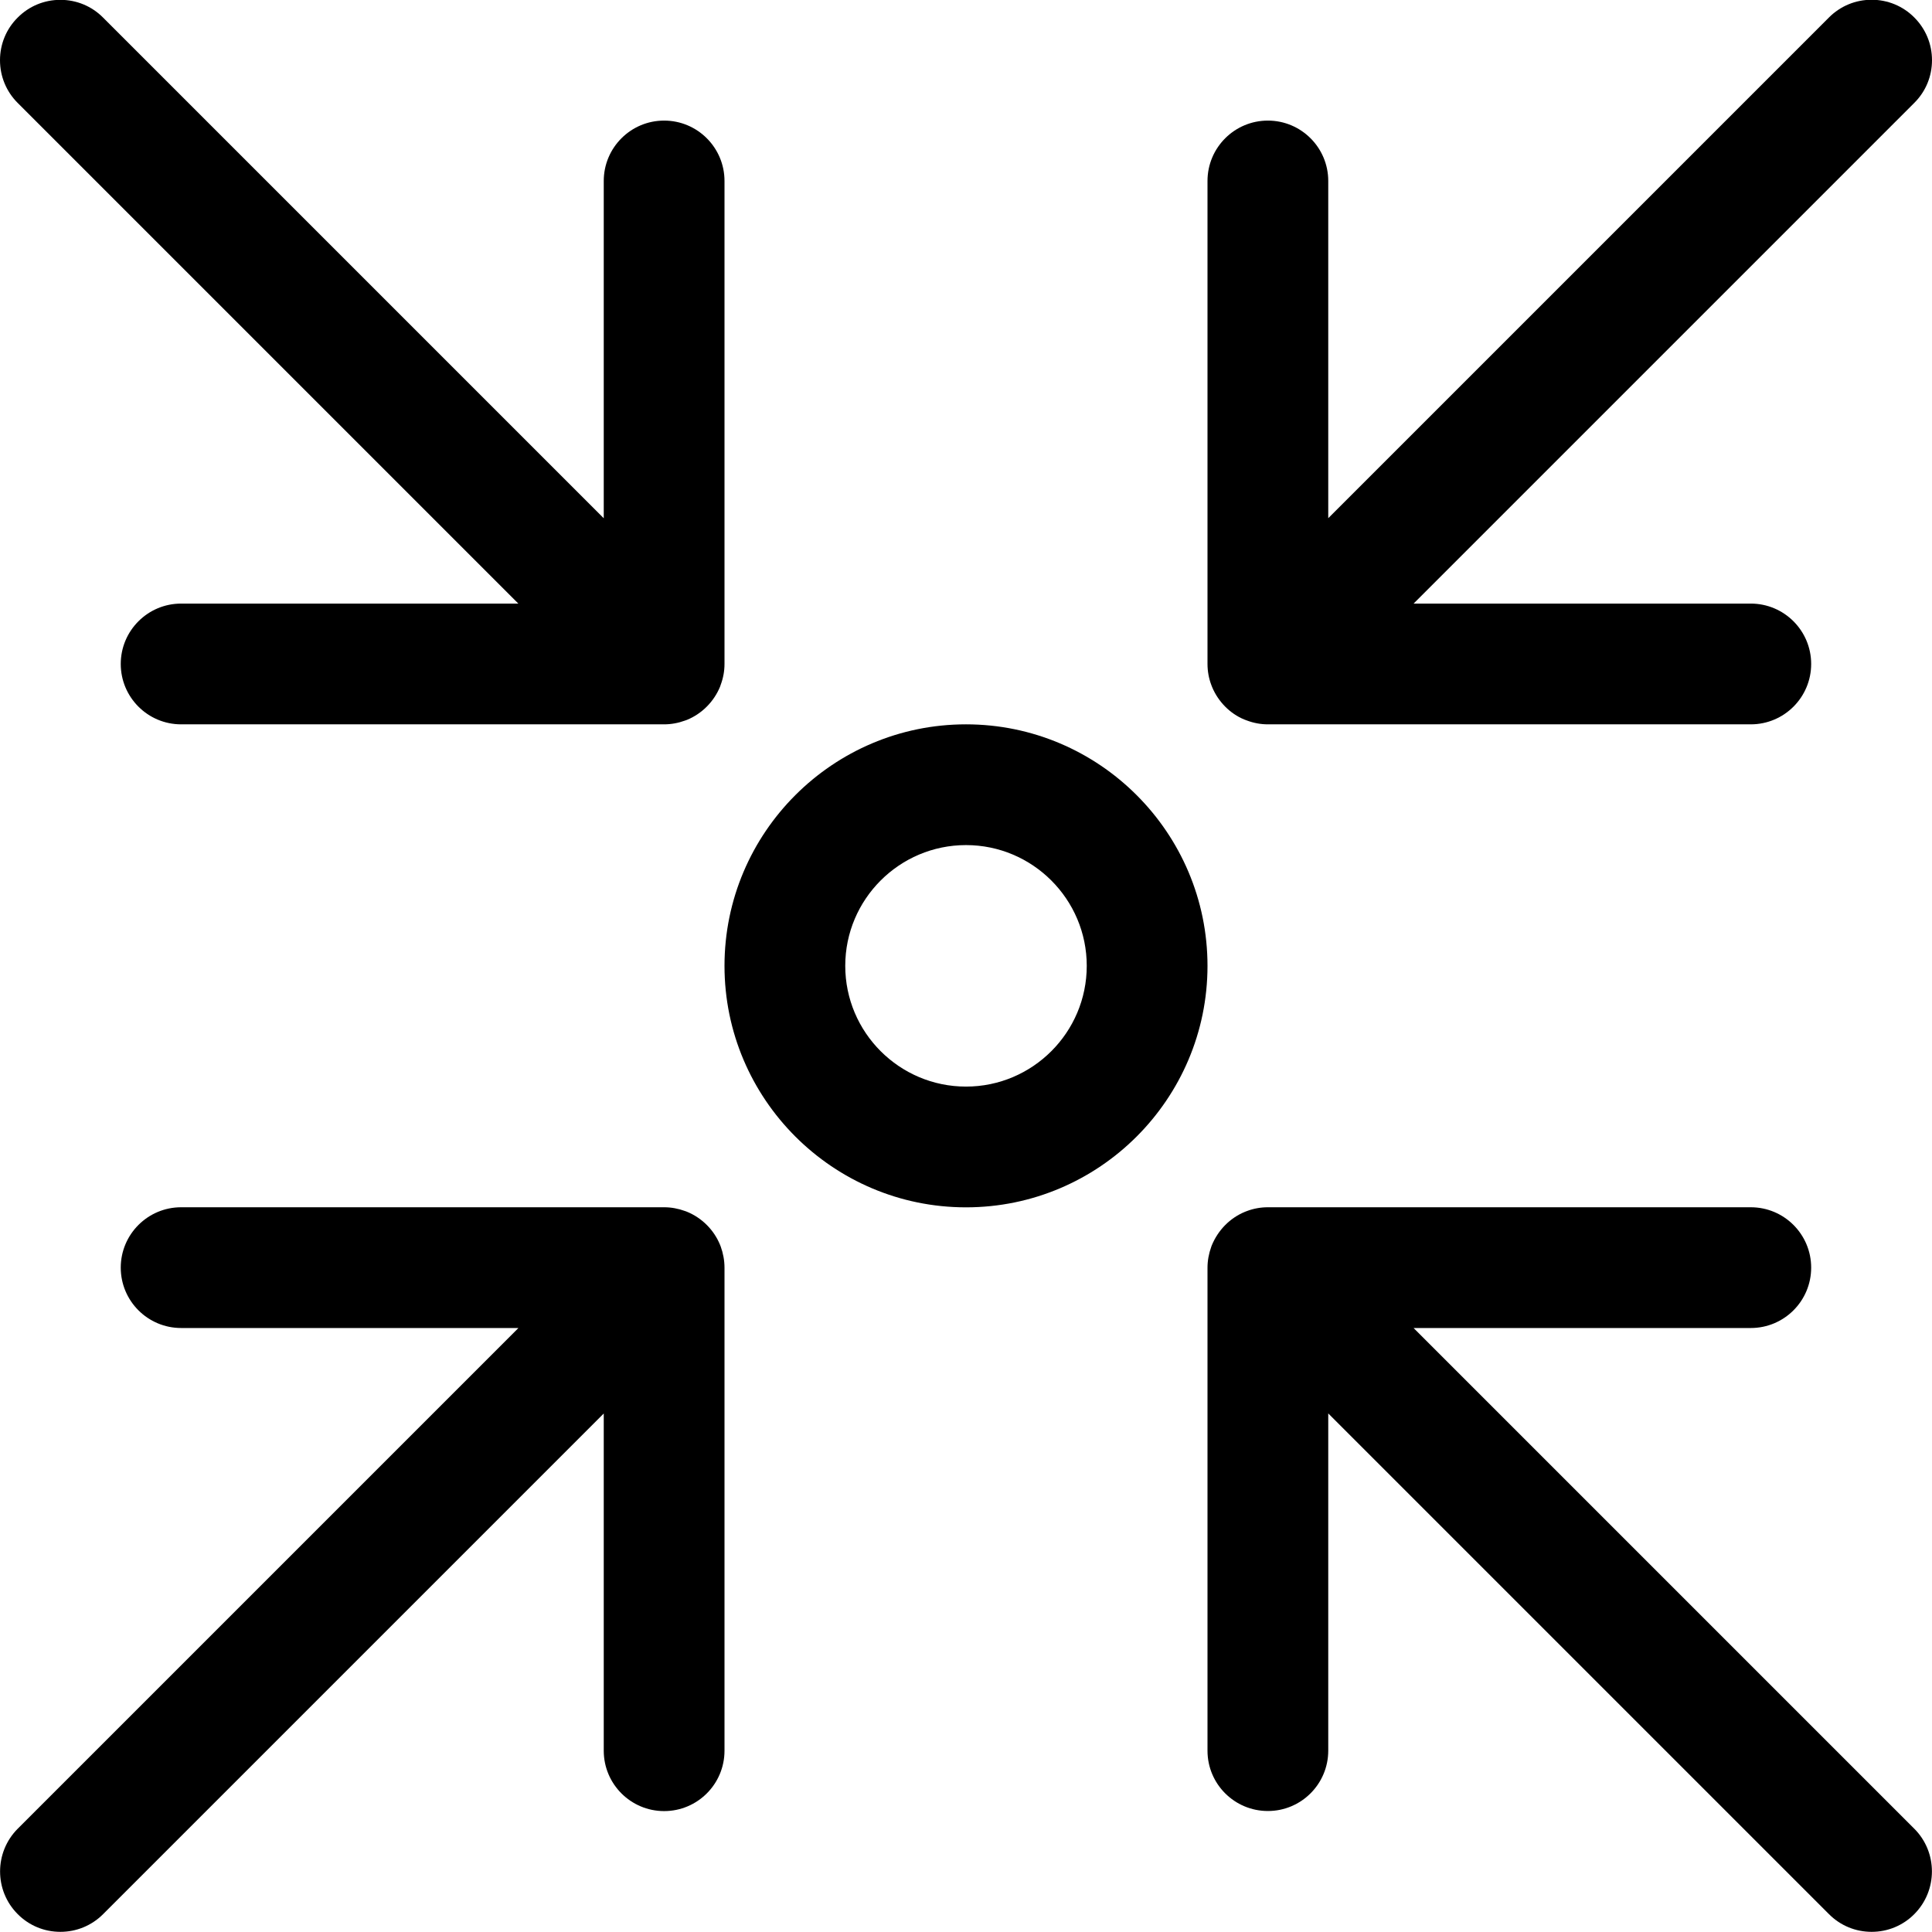 <?xml version="1.0" encoding="utf-8"?>
<!-- Generator: Adobe Illustrator 22.1.0, SVG Export Plug-In . SVG Version: 6.00 Build 0)  -->
<svg version="1.1" id="Layer_1" xmlns="http://www.w3.org/2000/svg" xmlns:xlink="http://www.w3.org/1999/xlink" x="0px" y="0px"
	 viewBox="0 0 24 24" style="enable-background:new 0 0 24 24;" xml:space="preserve">
<title>shrink</title>
<g>
	<path d="M15.75,8.998c-0.089,0-0.176-0.016-0.261-0.048c-0.011-0.004-0.022-0.008-0.032-0.012c-0.176-0.072-0.324-0.221-0.4-0.404
		c-0.003-0.008-0.007-0.017-0.01-0.026C15.016,8.426,15,8.337,15,8.248v-6c0-0.414,0.336-0.75,0.75-0.75s0.75,0.336,0.75,0.75v4.189
		l6.22-6.22c0.142-0.142,0.33-0.22,0.53-0.22s0.389,0.078,0.53,0.22C23.922,0.359,24,0.548,24,0.748s-0.078,0.389-0.22,0.53
		l-6.22,6.22h4.189c0.414,0,0.75,0.336,0.75,0.75s-0.336,0.75-0.75,0.75H15.75z"/>
	<path d="M0.75,23.998c-0.2,0-0.389-0.078-0.53-0.22c-0.292-0.292-0.292-0.768,0-1.061l6.22-6.22H2.25
		c-0.414,0-0.75-0.336-0.75-0.75s0.336-0.75,0.75-0.75h6c0.088,0,0.175,0.016,0.26,0.047c0.008,0.003,0.015,0.005,0.022,0.008
		c0.188,0.077,0.336,0.226,0.412,0.41c0.003,0.007,0.006,0.015,0.009,0.023C8.983,15.568,9,15.657,9,15.748v6
		c0,0.414-0.336,0.75-0.75,0.75s-0.75-0.336-0.75-0.75v-4.189l-6.22,6.22C1.139,23.92,0.95,23.998,0.75,23.998z"/>
	<path d="M2.25,8.998c-0.414,0-0.75-0.336-0.75-0.75s0.336-0.75,0.75-0.75h4.189l-6.22-6.22C0.078,1.137,0,0.948,0,0.748
		s0.078-0.389,0.22-0.53c0.141-0.142,0.33-0.22,0.53-0.22s0.389,0.078,0.53,0.22l6.22,6.22V2.248c0-0.414,0.336-0.75,0.75-0.75
		S9,1.834,9,2.248v6c0,0.089-0.016,0.176-0.048,0.261C8.95,8.516,8.947,8.523,8.945,8.53c-0.077,0.187-0.226,0.336-0.41,0.412
		C8.528,8.945,8.519,8.948,8.51,8.951C8.425,8.982,8.338,8.998,8.25,8.998H2.25z"/>
	<path d="M23.25,23.998c-0.2,0-0.389-0.078-0.53-0.22l-6.22-6.22v4.189c0,0.414-0.336,0.75-0.75,0.75S15,22.162,15,21.748v-6
		c0-0.087,0.016-0.174,0.046-0.258c0.002-0.006,0.004-0.011,0.006-0.017c0.08-0.195,0.229-0.343,0.412-0.419
		c0.008-0.003,0.017-0.007,0.026-0.01c0.082-0.031,0.17-0.047,0.259-0.047h6c0.414,0,0.75,0.336,0.75,0.75s-0.336,0.75-0.75,0.75
		h-4.189l6.22,6.22c0.292,0.292,0.292,0.768,0,1.061C23.639,23.92,23.45,23.998,23.25,23.998z"/>
	<path d="M12,14.998c-1.654,0-3-1.346-3-3c0-1.654,1.346-3,3-3c1.654,0,3,1.346,3,3C15,13.652,13.654,14.998,12,14.998z M12,10.498
		c-0.827,0-1.5,0.673-1.5,1.5s0.673,1.5,1.5,1.5s1.5-0.673,1.5-1.5S12.827,10.498,12,10.498z"/>
</g>
</svg>
